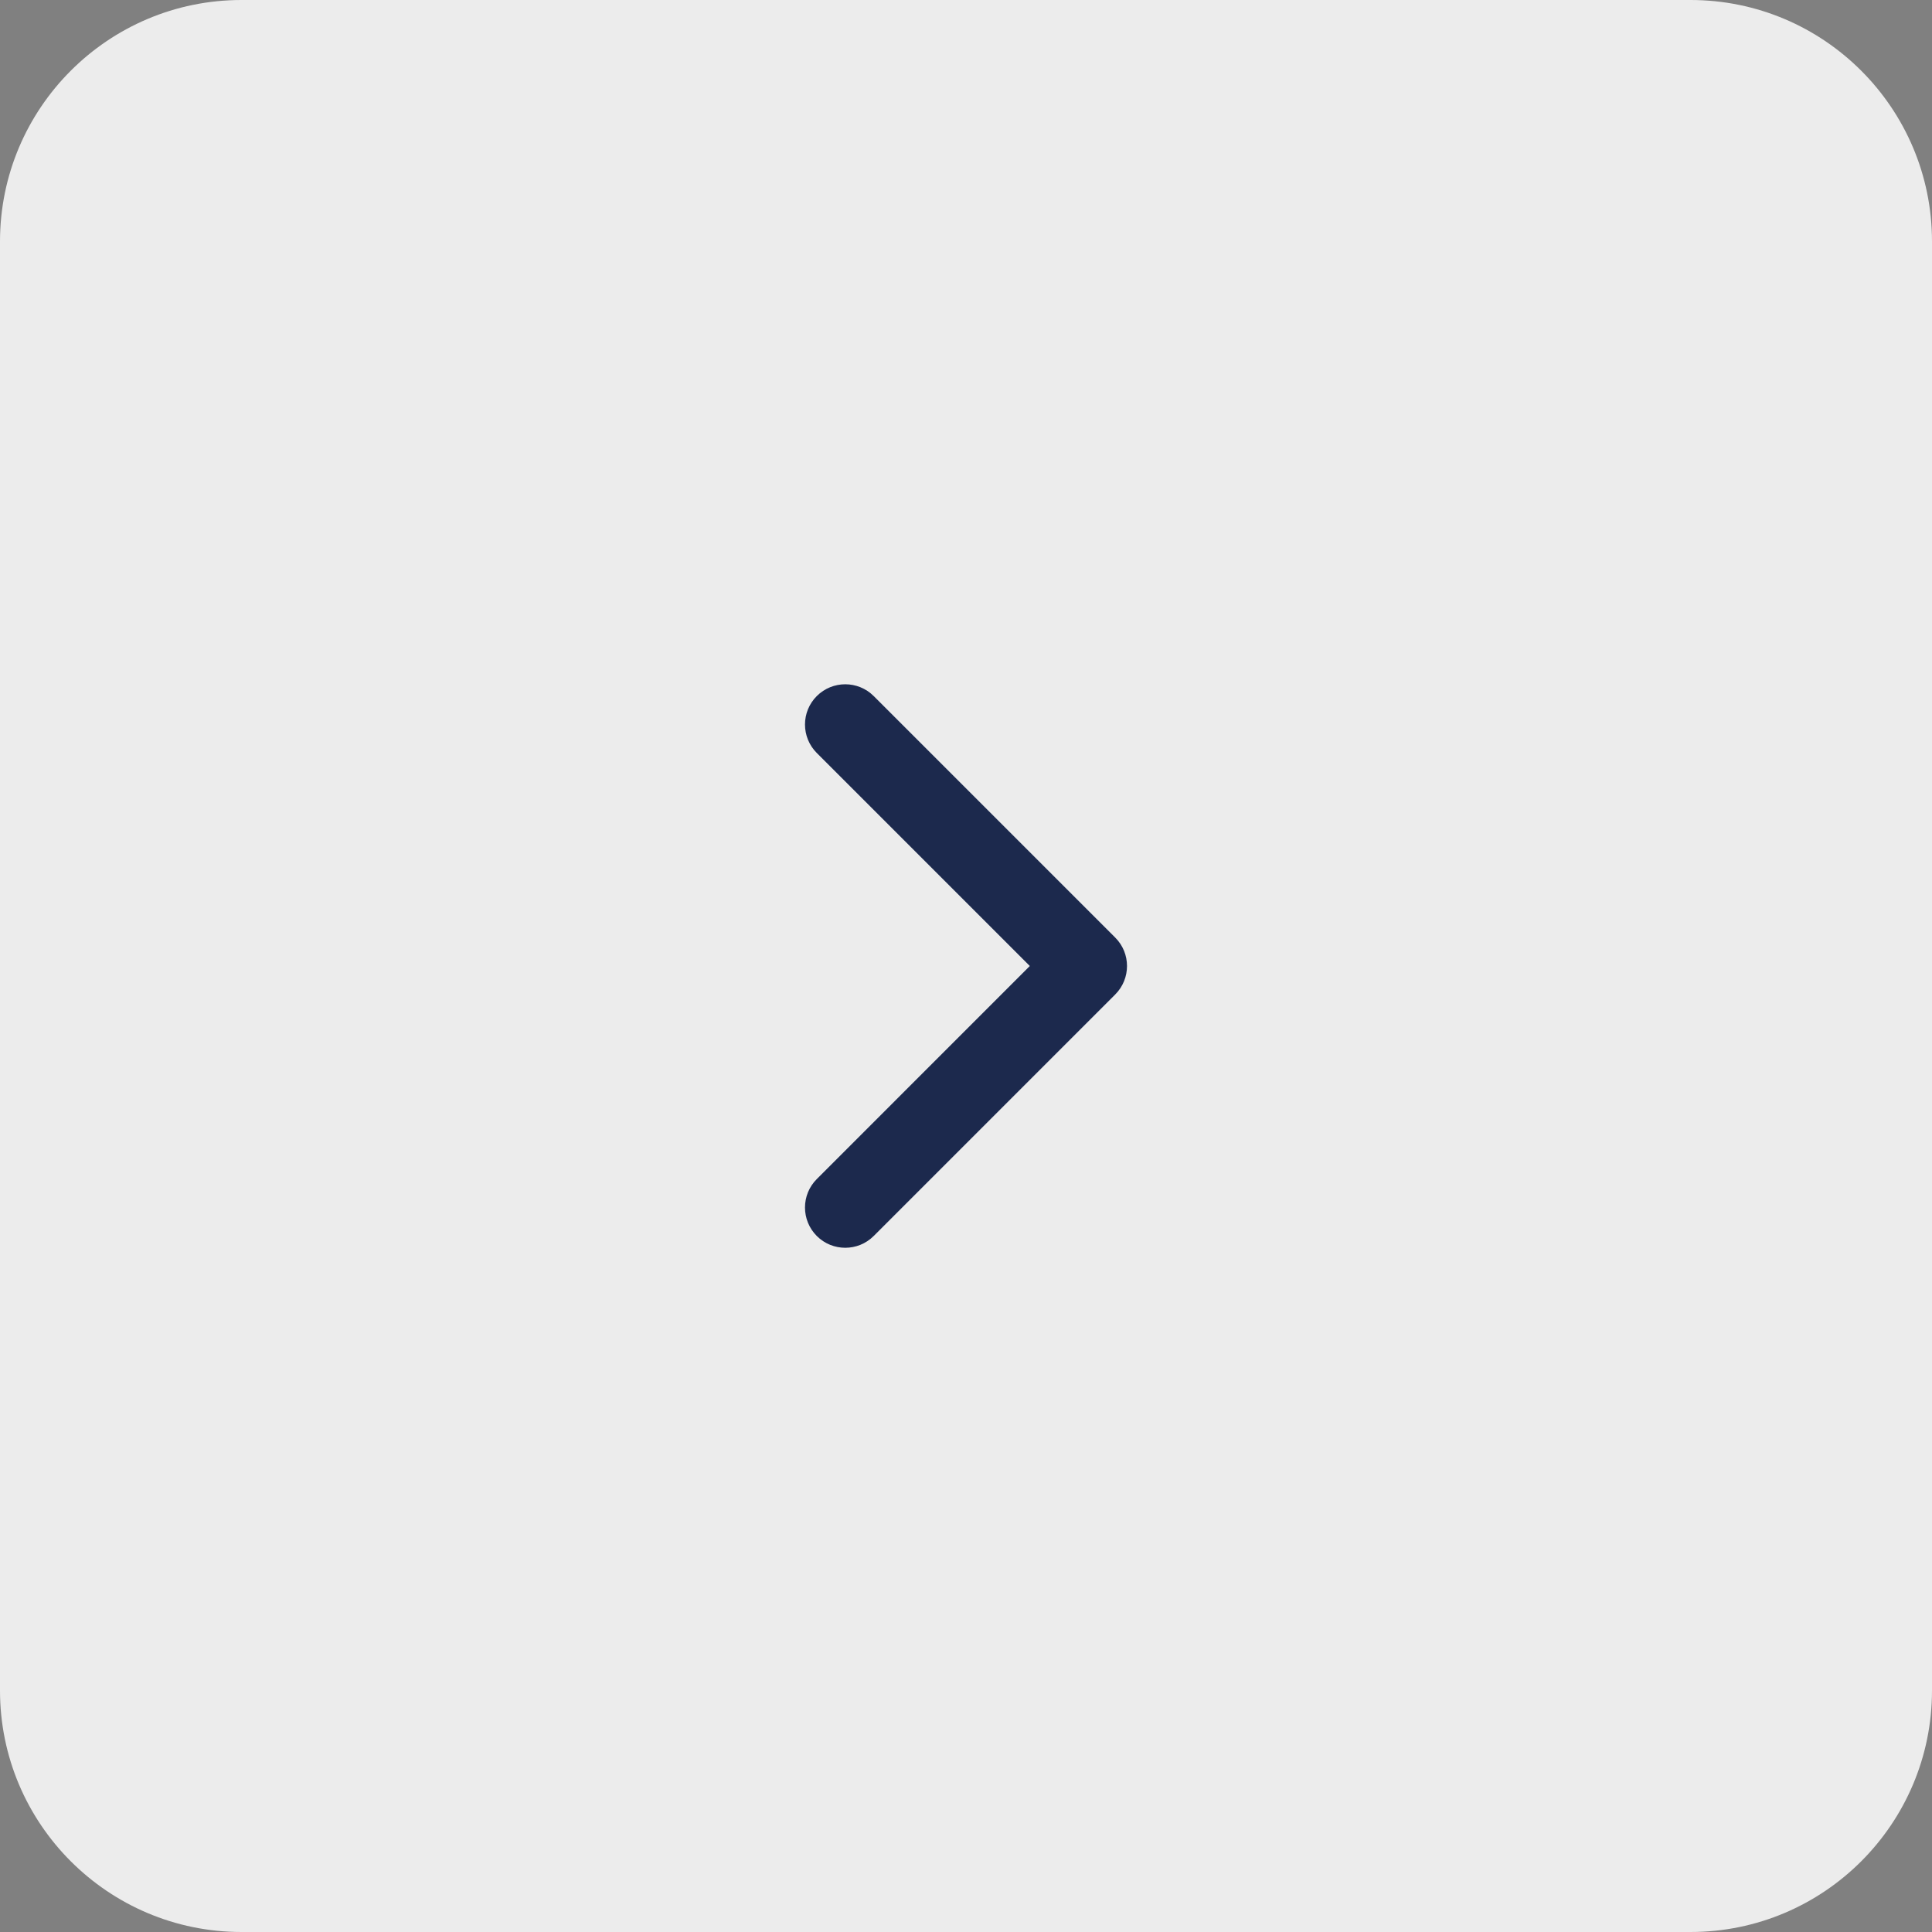 <svg width="40" height="40" viewBox="0 0 40 40" fill="none" xmlns="http://www.w3.org/2000/svg">
<rect x="0" y="0" width="40" height="40" fill="#808080" stroke="none"/>
<path fill-rule="evenodd" clip-rule="evenodd" d="M0 5C0 2.239 2.239 0 5 0H35C37.761 0 40 2.239 40 5V35C40 37.761 37.761 40 35 40H5C2.239 40 0 37.761 0 35V5Z" fill="white" fill-opacity="0.85"/>
<path fill-rule="evenodd" clip-rule="evenodd" d="M16.911 14.411C17.236 14.086 17.764 14.086 18.089 14.411L23.089 19.411C23.415 19.736 23.415 20.264 23.089 20.59L18.089 25.59C17.764 25.915 17.236 25.915 16.911 25.59C16.585 25.264 16.585 24.736 16.911 24.411L21.321 20L16.911 15.59C16.585 15.264 16.585 14.736 16.911 14.411Z" fill="#1C294D"/>
</svg>
